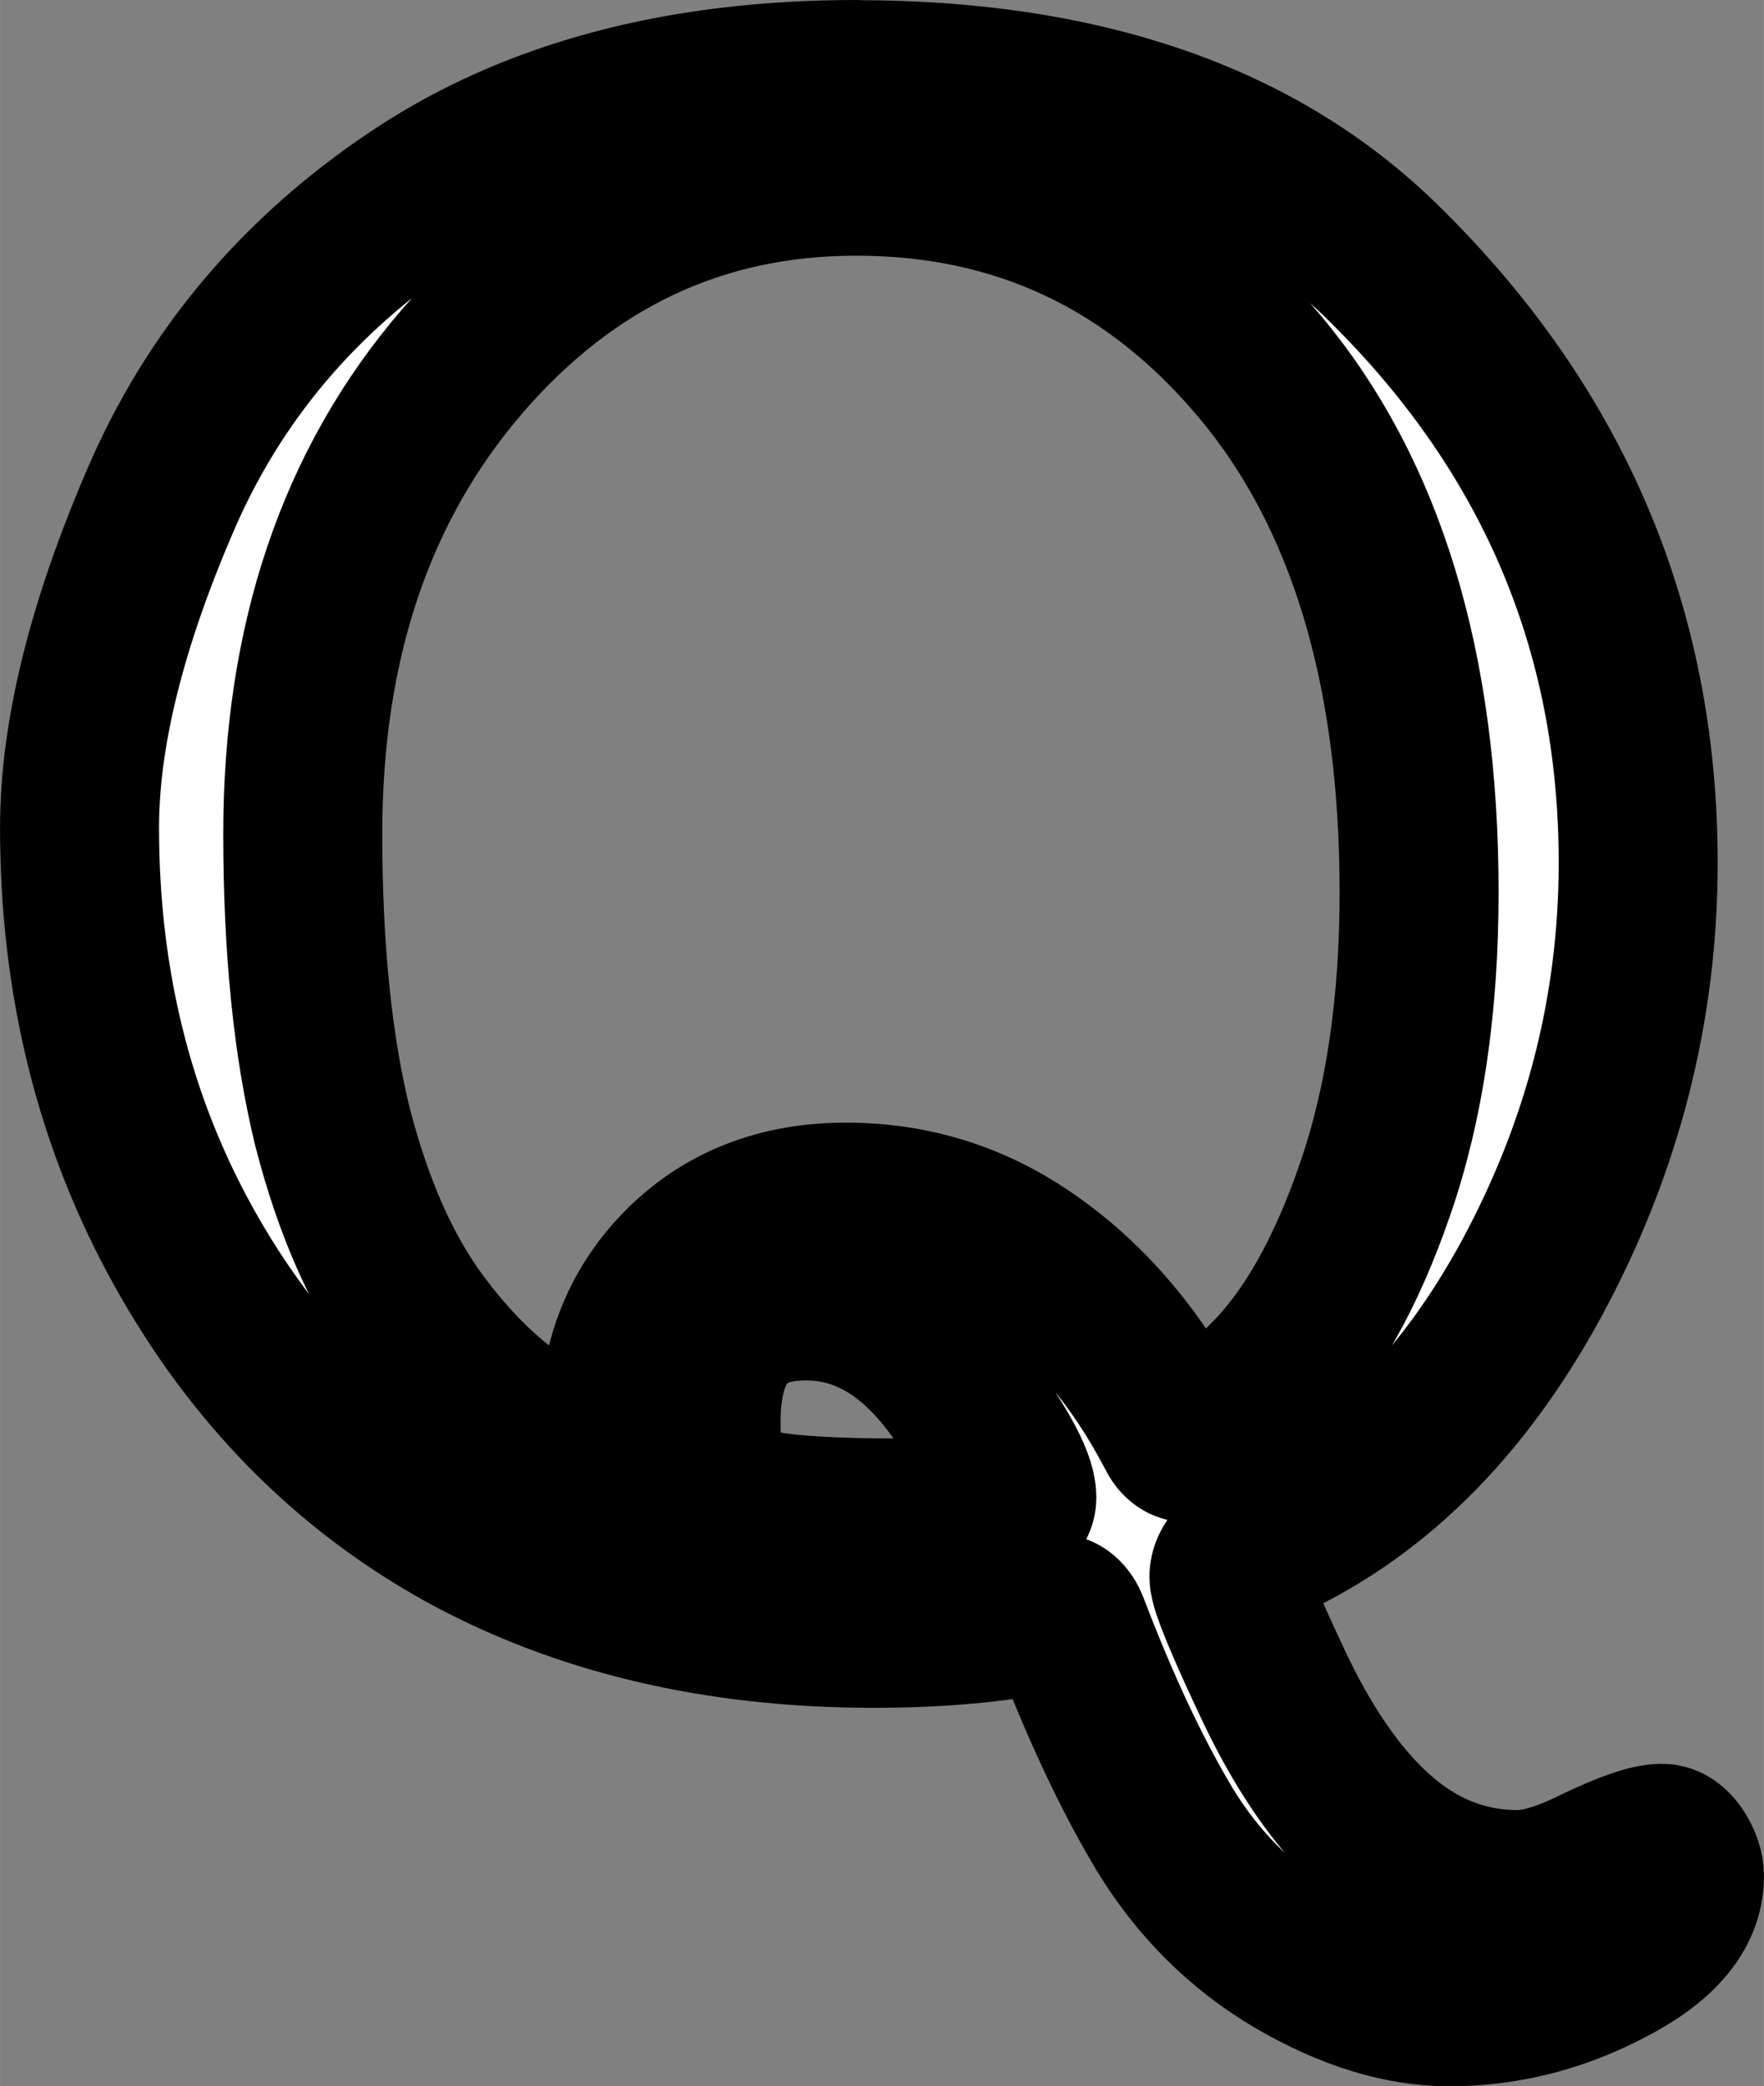 <?xml version="1.0" encoding="UTF-8" standalone="no"?>
<!-- Created with Inkscape (http://www.inkscape.org/) -->

<svg
   width="41.931"
   height="49.586"
   viewBox="0 0 11.094 13.12"
   version="1.1"
   id="svg1"
   xmlns="http://www.w3.org/2000/svg"
   xmlns:svg="http://www.w3.org/2000/svg">
  <rect x="0" y="0" width="11.094" height="13.12" fill="#808080" stroke="none"/>
  <defs
     id="defs1" />
  <g
     id="layer1"
     transform="translate(-119.043,64.639)">
    <path
       id="path19"
       style="font-size:9.878px;font-family:'Poor Richard';-inkscape-font-specification:'Poor Richard';text-align:center;text-anchor:middle;fill:#ffffff;fill-rule:evenodd;stroke:#000000;stroke-width:1;stroke-linecap:round;stroke-linejoin:round;stroke-dasharray:none;stroke-dashoffset:0;stroke-opacity:1;paint-order:stroke fill markers"
       d="m 124.429,-64.139 c -1.109,0 -2.032,0.246 -2.77,0.738 -0.738,0.492 -1.275,1.13 -1.611,1.916 -0.336,0.781 -0.505,1.464 -0.505,2.051 0,0.971 0.218,1.849 0.654,2.634 0.436,0.785 1.023,1.382 1.76,1.792 0.738,0.406 1.598,0.609 2.582,0.609 0.401,0 0.764,-0.032 1.087,-0.097 h 0.045 c 0.043,0 0.075,0.028 0.097,0.084 0.194,0.509 0.395,0.936 0.602,1.281 0.211,0.345 0.485,0.617 0.822,0.815 0.341,0.198 0.662,0.297 0.964,0.297 0.349,0 0.684,-0.084 1.003,-0.252 0.319,-0.164 0.478,-0.354 0.478,-0.569 0,-0.043 -0.015,-0.088 -0.045,-0.136 -0.03,-0.047 -0.063,-0.071 -0.097,-0.071 -0.078,0 -0.215,0.048 -0.414,0.143 -0.198,0.099 -0.363,0.148 -0.492,0.148 -0.311,0 -0.591,-0.104 -0.841,-0.311 -0.25,-0.207 -0.477,-0.52 -0.679,-0.938 -0.198,-0.418 -0.297,-0.658 -0.297,-0.718 0,-0.069 0.062,-0.134 0.187,-0.194 0.703,-0.306 1.277,-0.869 1.721,-1.689 0.444,-0.824 0.666,-1.693 0.666,-2.607 0,-1.484 -0.547,-2.755 -1.643,-3.812 -0.776,-0.742 -1.868,-1.113 -3.274,-1.113 z m 0,0.608 c 1.022,0 1.868,0.399 2.537,1.197 0.669,0.798 1.002,1.9 1.002,3.306 0,0.716 -0.093,1.34 -0.278,1.871 -0.181,0.526 -0.406,0.923 -0.673,1.19 -0.263,0.267 -0.431,0.401 -0.505,0.401 -0.03,0 -0.056,-0.024 -0.078,-0.071 -0.237,-0.453 -0.535,-0.807 -0.893,-1.061 -0.354,-0.255 -0.746,-0.381 -1.177,-0.381 -0.423,0 -0.768,0.136 -1.036,0.408 -0.263,0.267 -0.394,0.604 -0.394,1.009 v 0.175 l 0.006,0.064 -0.026,0.039 c -0.043,0 -0.203,-0.078 -0.479,-0.233 -0.272,-0.155 -0.524,-0.39 -0.757,-0.705 -0.233,-0.315 -0.414,-0.725 -0.544,-1.23 -0.125,-0.509 -0.187,-1.124 -0.187,-1.844 0,-1.204 0.334,-2.194 1.002,-2.97 0.669,-0.776 1.495,-1.165 2.479,-1.165 z m -0.317,7.073 c 0.354,0 0.662,0.177 0.925,0.53 0.267,0.354 0.401,0.589 0.401,0.705 0,0.047 -0.034,0.076 -0.103,0.085 -0.177,0.03 -0.39,0.045 -0.641,0.045 -0.405,0 -0.695,-0.017 -0.867,-0.052 -0.168,-0.039 -0.274,-0.094 -0.317,-0.168 -0.039,-0.078 -0.058,-0.205 -0.058,-0.382 0,-0.509 0.22,-0.763 0.66,-0.763 z" />
  </g>
</svg>
